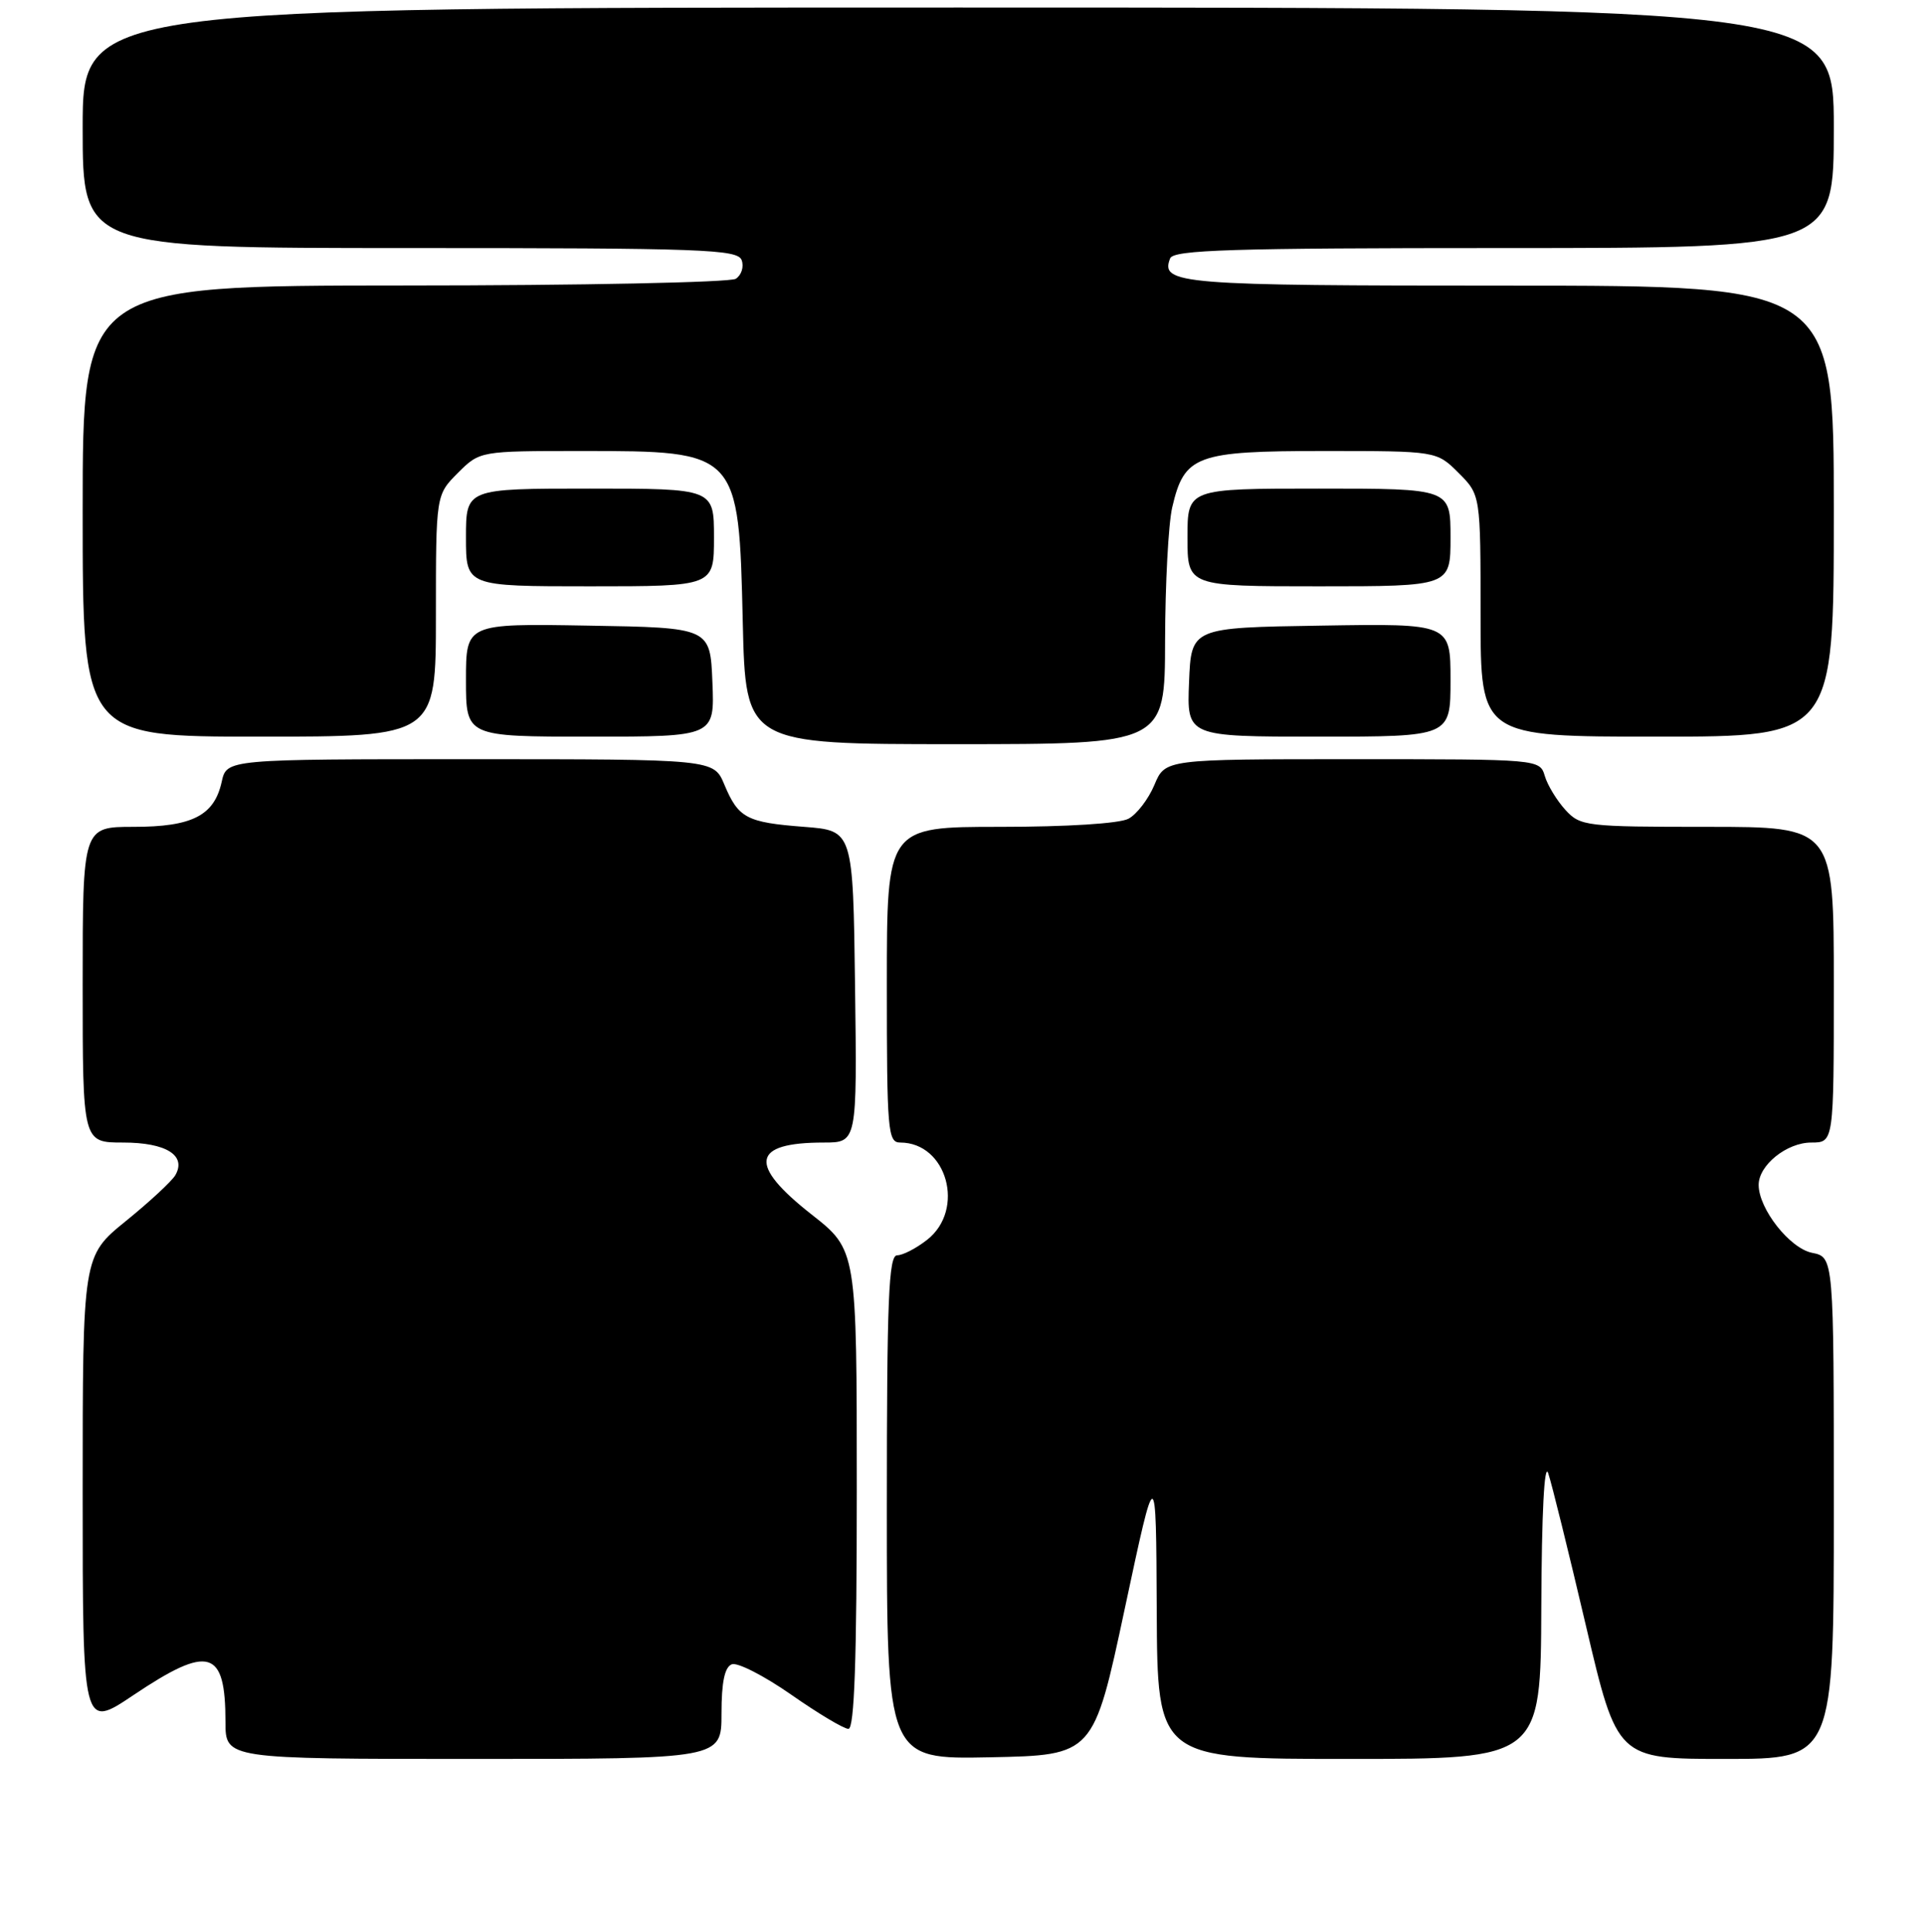 <?xml version="1.0" encoding="UTF-8" standalone="no"?>
<!DOCTYPE svg PUBLIC "-//W3C//DTD SVG 1.1//EN" "http://www.w3.org/Graphics/SVG/1.1/DTD/svg11.dtd" >
<svg xmlns="http://www.w3.org/2000/svg" xmlns:xlink="http://www.w3.org/1999/xlink" version="1.1" viewBox="0 0 256 257">
 <g >
 <path fill="currentColor"
d=" M 96.00 227.97 C 96.00 223.78 96.42 221.78 97.37 221.41 C 98.12 221.12 101.67 222.94 105.26 225.44 C 108.85 227.95 112.28 230.00 112.89 230.00 C 113.68 230.00 114.00 220.83 114.00 198.15 C 114.00 166.30 114.00 166.30 108.00 161.58 C 99.50 154.91 99.99 152.00 109.60 152.00 C 114.04 152.00 114.04 152.00 113.77 131.25 C 113.50 110.50 113.50 110.50 107.00 110.00 C 99.32 109.41 98.25 108.84 96.38 104.38 C 94.97 101.00 94.97 101.00 62.57 101.00 C 30.16 101.00 30.16 101.00 29.50 104.00 C 28.51 108.50 25.59 110.00 17.78 110.00 C 11.00 110.00 11.00 110.00 11.00 131.00 C 11.00 152.00 11.00 152.00 16.38 152.00 C 22.11 152.00 24.84 153.71 23.33 156.34 C 22.87 157.13 19.91 159.88 16.75 162.44 C 11.00 167.11 11.00 167.11 11.00 198.58 C 11.00 230.04 11.00 230.04 17.74 225.52 C 27.82 218.76 30.00 219.39 30.00 229.08 C 30.00 234.00 30.00 234.00 63.00 234.00 C 96.00 234.00 96.00 234.00 96.00 227.97 Z  M 149.66 214.00 C 153.82 194.50 153.82 194.50 153.91 214.25 C 154.00 234.00 154.00 234.00 179.50 234.00 C 205.00 234.00 205.00 234.00 205.08 213.75 C 205.13 201.31 205.48 194.46 206.00 196.00 C 206.47 197.38 208.72 206.49 211.01 216.25 C 215.18 234.00 215.18 234.00 229.59 234.00 C 244.00 234.00 244.00 234.00 244.00 200.62 C 244.00 167.25 244.00 167.25 241.11 166.67 C 238.14 166.08 234.00 160.82 234.00 157.63 C 234.00 155.01 237.74 152.00 241.00 152.00 C 244.00 152.00 244.00 152.00 244.00 131.00 C 244.00 110.00 244.00 110.00 227.17 110.00 C 211.00 110.00 210.27 109.91 208.29 107.75 C 207.16 106.51 205.92 104.49 205.55 103.25 C 204.87 101.00 204.87 101.00 179.95 101.00 C 155.03 101.00 155.03 101.00 153.60 104.42 C 152.81 106.30 151.26 108.33 150.15 108.92 C 148.96 109.56 141.95 110.00 133.07 110.00 C 118.00 110.00 118.00 110.00 118.00 131.00 C 118.00 150.46 118.13 152.00 119.78 152.00 C 126.00 152.00 128.48 160.91 123.37 164.93 C 121.92 166.07 120.12 167.00 119.37 167.00 C 118.24 167.00 118.00 172.86 118.00 200.53 C 118.00 234.06 118.00 234.06 131.75 233.78 C 145.50 233.50 145.50 233.50 149.66 214.00 Z  M 155.02 85.25 C 155.04 77.69 155.46 69.70 155.97 67.50 C 157.58 60.57 159.11 60.00 176.19 60.00 C 191.15 60.00 191.15 60.00 194.08 62.92 C 197.00 65.85 197.00 65.85 197.00 81.92 C 197.00 98.00 197.00 98.00 220.50 98.00 C 244.00 98.00 244.00 98.00 244.00 68.00 C 244.00 38.00 244.00 38.00 200.70 38.00 C 156.84 38.00 154.37 37.80 155.69 34.38 C 156.12 33.24 163.74 33.00 200.11 33.00 C 244.00 33.00 244.00 33.00 244.00 17.00 C 244.00 1.00 244.00 1.00 127.50 1.00 C 11.00 1.00 11.00 1.00 11.00 17.00 C 11.00 33.00 11.00 33.00 54.53 33.00 C 93.52 33.00 98.13 33.17 98.68 34.60 C 99.01 35.48 98.66 36.60 97.90 37.09 C 97.13 37.57 77.26 37.98 53.75 37.98 C 11.00 38.00 11.00 38.00 11.00 68.00 C 11.00 98.00 11.00 98.00 34.50 98.00 C 58.00 98.00 58.00 98.00 58.00 81.92 C 58.00 65.85 58.00 65.85 60.92 62.92 C 63.85 60.00 63.85 60.00 77.38 60.00 C 98.29 60.00 98.30 60.01 98.83 82.75 C 99.21 99.00 99.21 99.00 127.10 99.00 C 155.00 99.00 155.00 99.00 155.02 85.25 Z  M 94.79 90.75 C 94.50 83.50 94.50 83.50 78.25 83.23 C 62.00 82.95 62.00 82.95 62.00 90.48 C 62.00 98.00 62.00 98.00 78.54 98.00 C 95.09 98.00 95.09 98.00 94.79 90.75 Z  M 193.00 90.48 C 193.00 82.95 193.00 82.95 175.75 83.23 C 158.50 83.50 158.50 83.50 158.21 90.75 C 157.91 98.00 157.91 98.00 175.46 98.00 C 193.00 98.00 193.00 98.00 193.00 90.48 Z  M 95.00 71.50 C 95.00 65.00 95.00 65.00 78.50 65.00 C 62.00 65.00 62.00 65.00 62.00 71.50 C 62.00 78.00 62.00 78.00 78.50 78.00 C 95.00 78.00 95.00 78.00 95.00 71.50 Z  M 193.00 71.50 C 193.00 65.00 193.00 65.00 175.50 65.00 C 158.00 65.00 158.00 65.00 158.00 71.50 C 158.00 78.00 158.00 78.00 175.50 78.00 C 193.00 78.00 193.00 78.00 193.00 71.50 Z "/>
</g>
</svg>